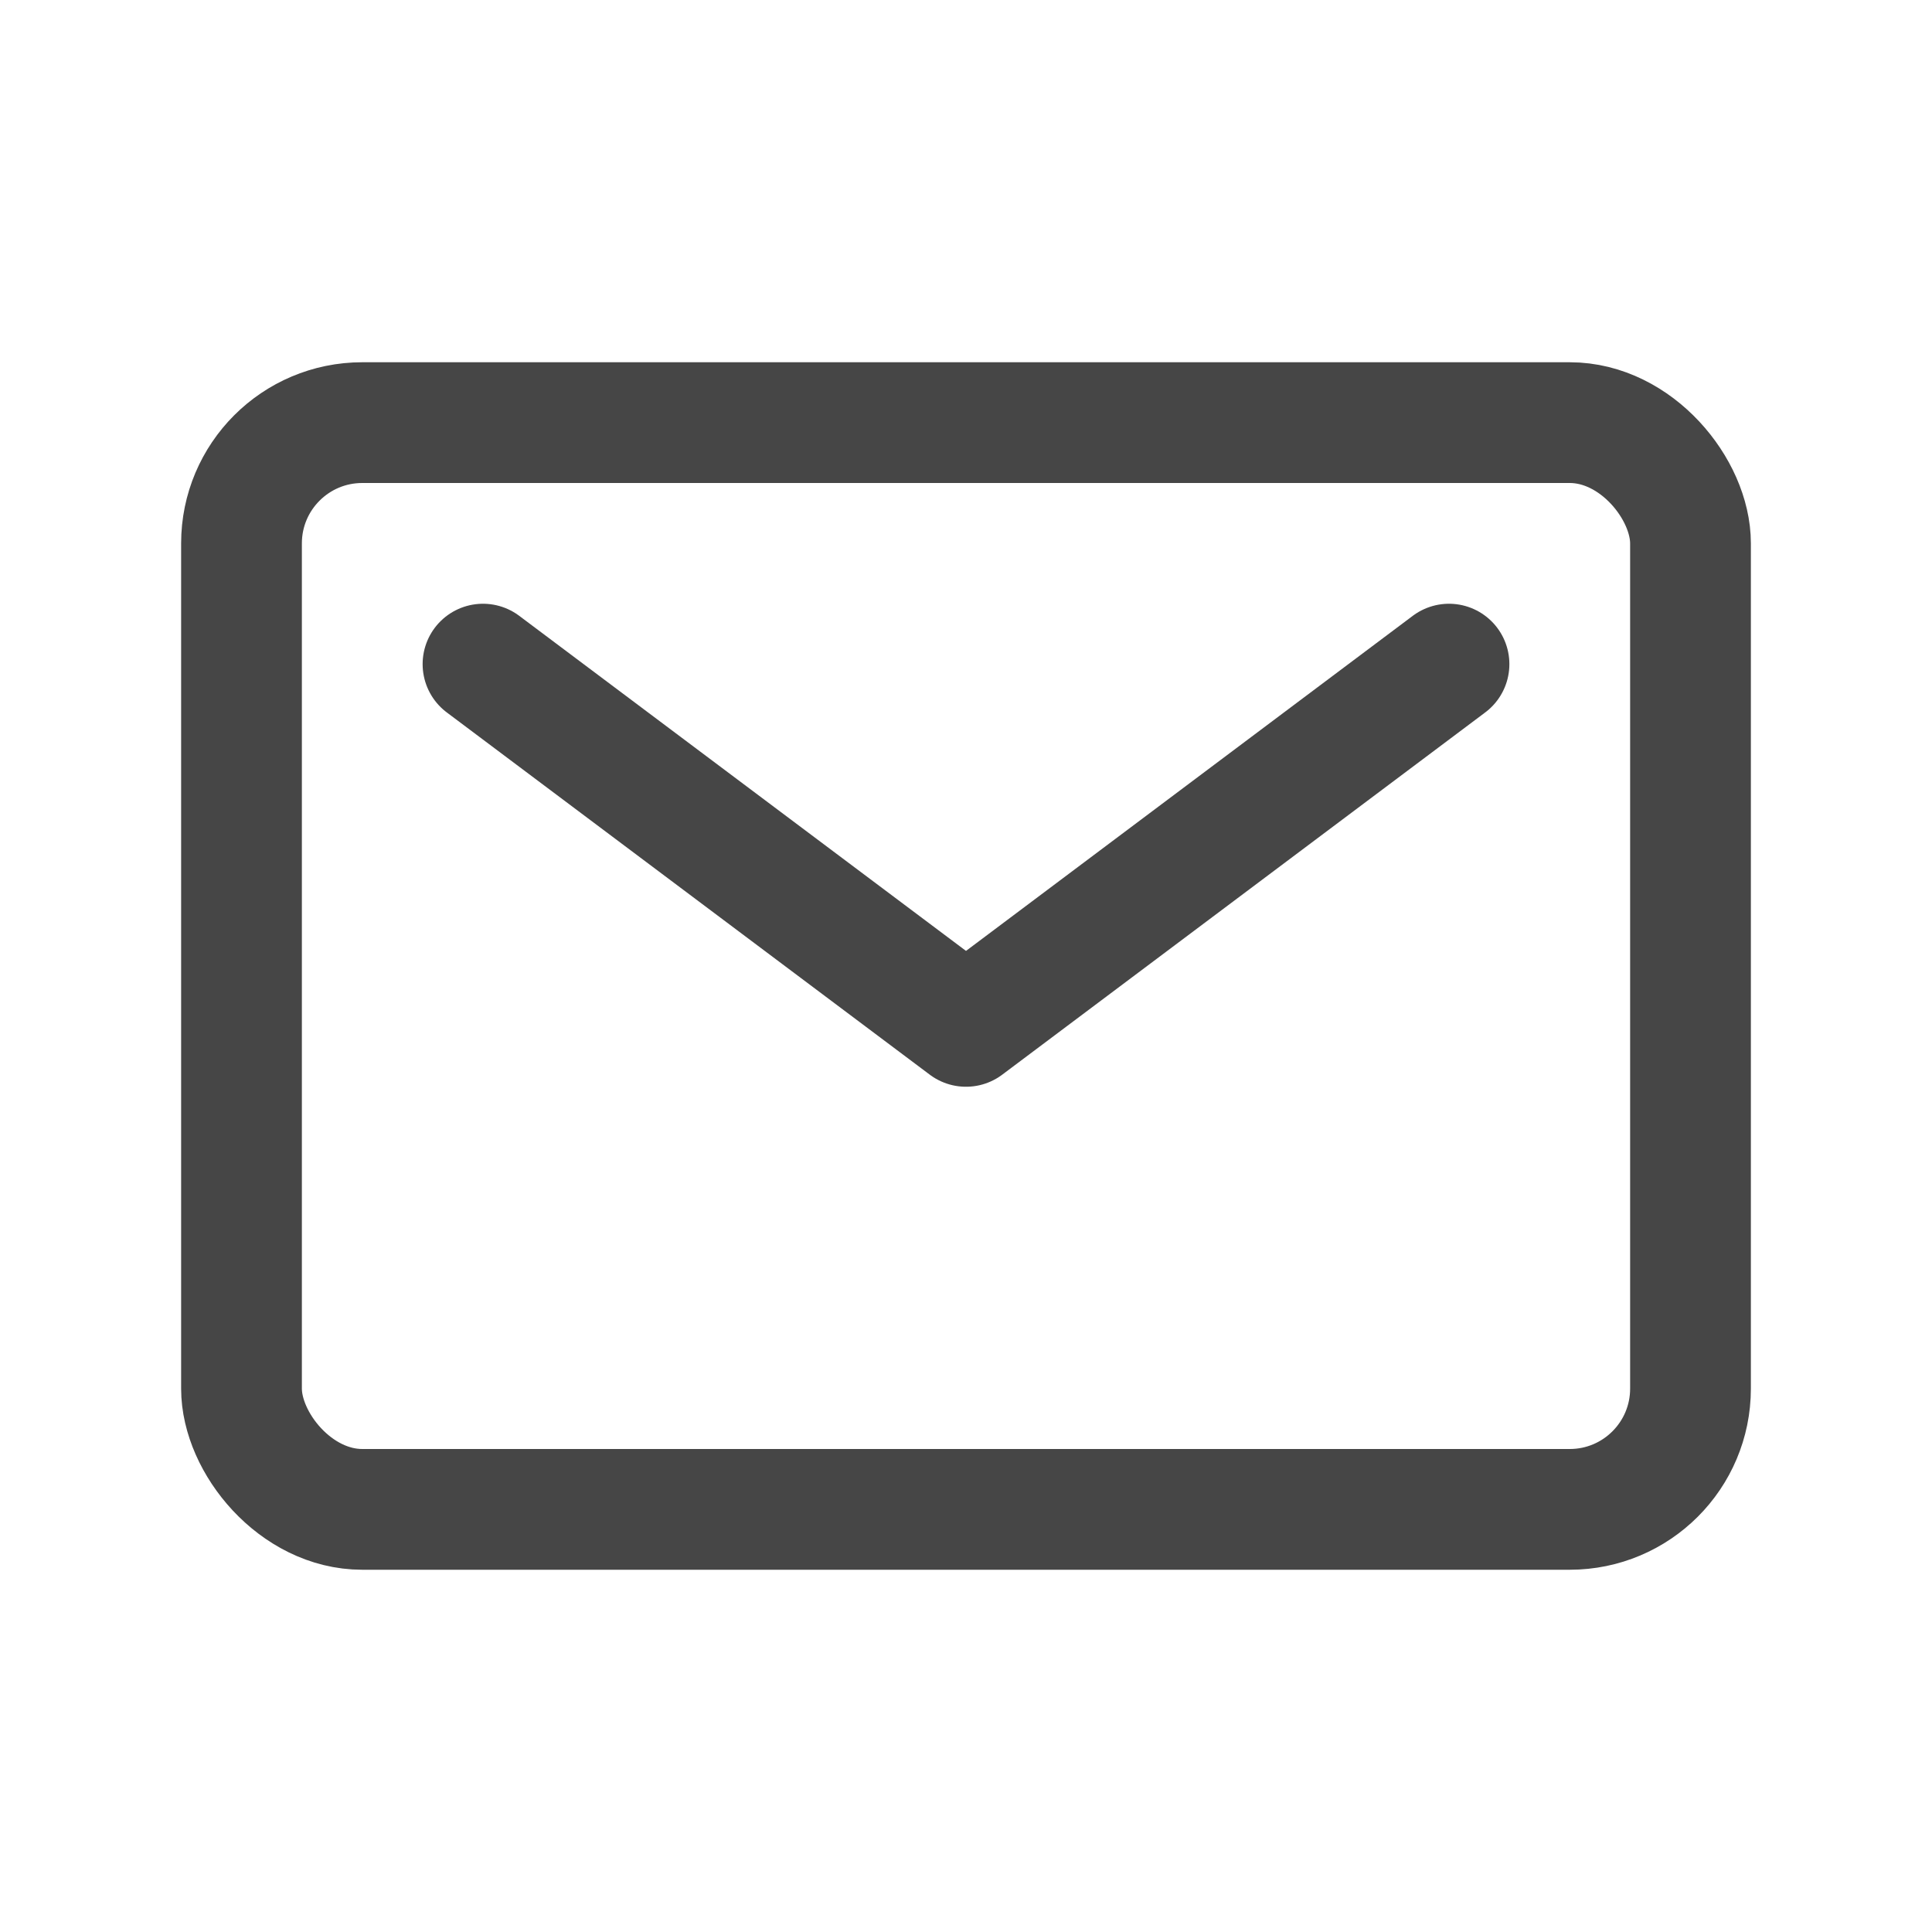 <svg  viewBox="0 0 32 32" fill="none" xmlns="http://www.w3.org/2000/svg">
<rect x="4" y="7" width="24" height="18" rx="2" stroke="#464646" stroke-width="2" stroke-linecap="round" stroke-linejoin="round"/>
<path d="M8 11L16 17L24 11" stroke="#464646" stroke-width="2" stroke-linecap="round" stroke-linejoin="round"/>
</svg>

